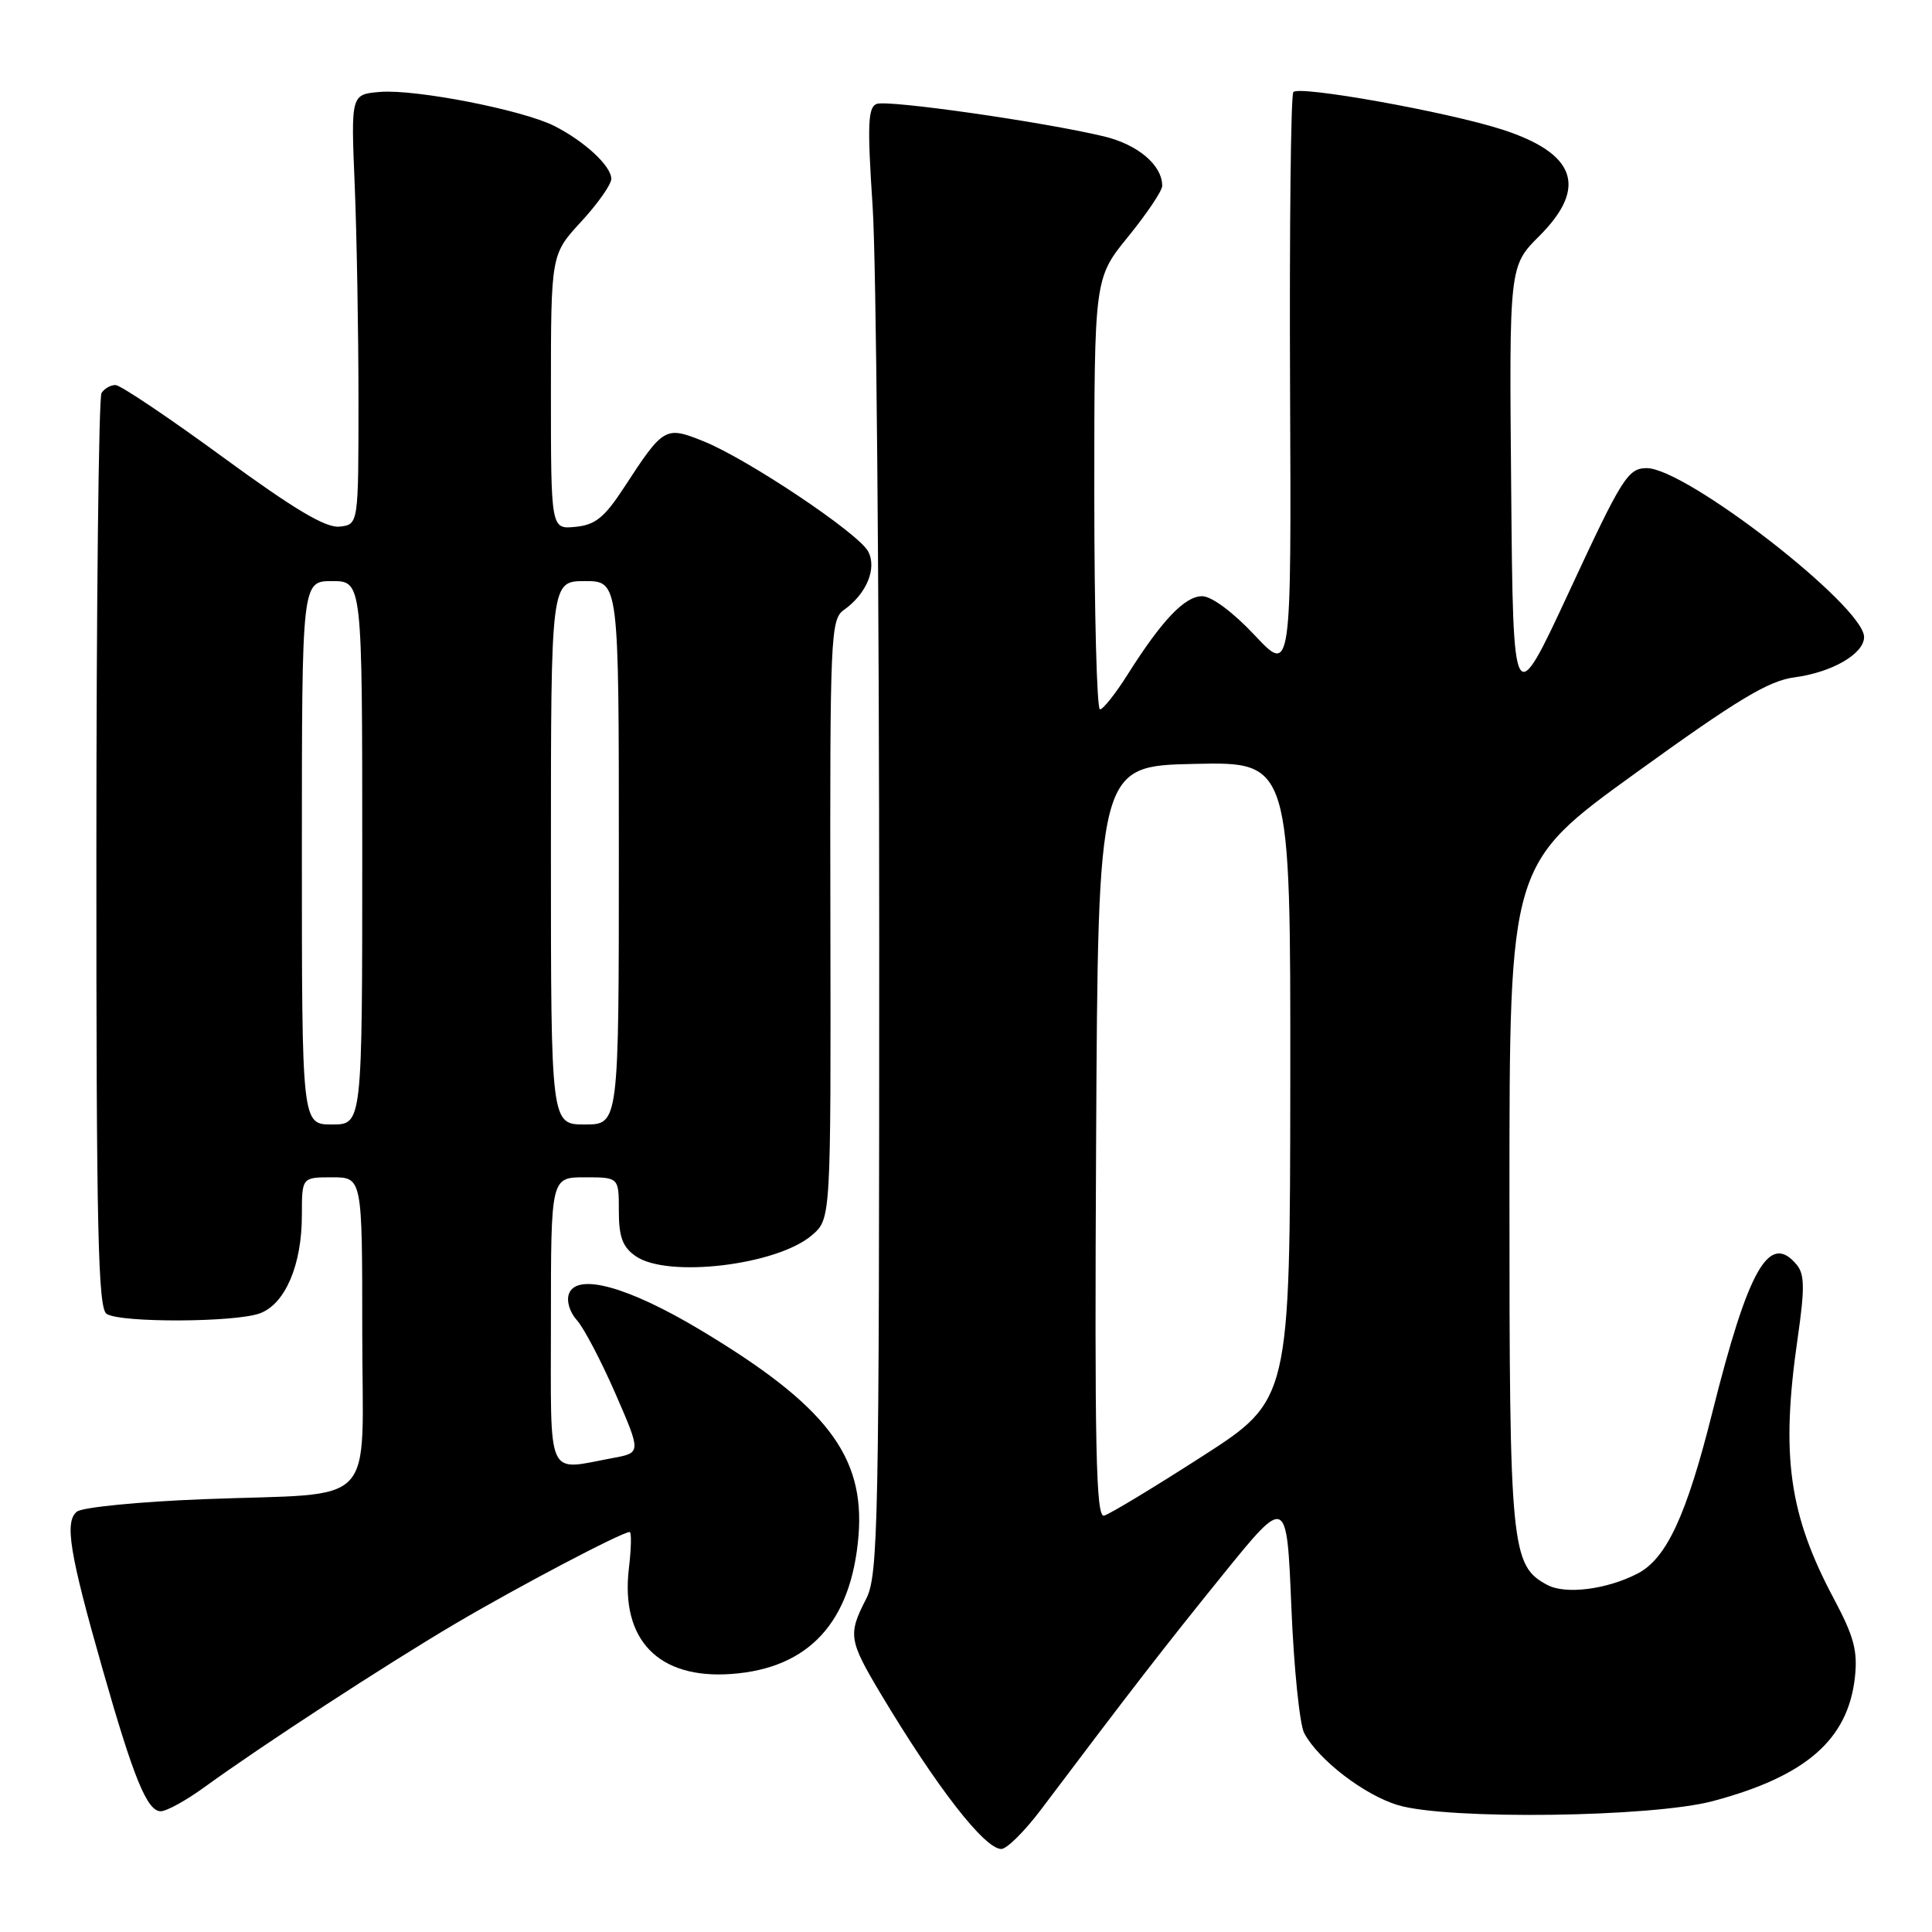 <?xml version="1.0" encoding="UTF-8" standalone="no"?>
<!DOCTYPE svg PUBLIC "-//W3C//DTD SVG 1.1//EN" "http://www.w3.org/Graphics/SVG/1.1/DTD/svg11.dtd" >
<svg xmlns="http://www.w3.org/2000/svg" xmlns:xlink="http://www.w3.org/1999/xlink" version="1.1" viewBox="0 0 256 256">
 <g >
 <path fill="currentColor"
d=" M 137.96 239.75 C 149.97 223.81 154.29 218.23 162.00 208.70 C 170.50 198.20 170.50 198.20 171.11 212.90 C 171.44 220.98 172.21 228.53 172.82 229.66 C 174.71 233.20 180.79 237.86 185.24 239.19 C 191.82 241.16 218.88 240.81 226.98 238.65 C 239.28 235.37 244.85 230.53 245.78 222.30 C 246.17 218.76 245.67 216.86 243.01 211.87 C 237.03 200.65 235.95 192.89 238.19 177.38 C 239.15 170.72 239.13 168.86 238.07 167.58 C 234.44 163.21 231.68 168.05 226.89 187.16 C 223.48 200.79 220.82 206.53 216.98 208.51 C 212.89 210.62 207.44 211.31 205.02 210.01 C 200.22 207.44 200.00 205.17 200.01 158.28 C 200.01 114.50 200.01 114.50 216.76 102.41 C 230.20 92.70 234.34 90.20 237.79 89.75 C 242.76 89.09 247.00 86.63 247.00 84.41 C 247.00 80.33 223.34 61.97 218.17 62.03 C 215.71 62.06 214.92 63.31 208.00 78.22 C 200.50 94.36 200.50 94.36 200.24 64.81 C 199.97 35.26 199.97 35.26 203.99 31.25 C 210.41 24.82 208.82 20.31 199.00 17.15 C 191.69 14.80 171.95 11.27 171.37 12.21 C 171.04 12.74 170.85 30.31 170.94 51.26 C 171.11 89.34 171.11 89.34 166.25 84.17 C 163.38 81.11 160.54 79.00 159.29 79.00 C 156.99 79.00 153.97 82.17 149.42 89.37 C 147.82 91.91 146.16 94.00 145.75 94.00 C 145.34 94.00 145.00 81.14 145.00 65.43 C 145.00 36.87 145.00 36.87 149.50 31.34 C 151.97 28.30 154.00 25.28 154.00 24.63 C 154.00 21.88 150.78 19.15 146.27 18.07 C 138.20 16.14 117.63 13.20 116.16 13.77 C 115.00 14.21 114.91 16.54 115.63 27.40 C 116.11 34.61 116.50 78.30 116.50 124.50 C 116.50 202.54 116.38 208.74 114.75 211.90 C 112.35 216.56 112.48 217.36 116.66 224.37 C 124.11 236.82 130.46 245.00 132.68 245.00 C 133.41 245.00 135.79 242.64 137.96 239.75 Z  M 27.10 236.80 C 34.69 231.29 51.14 220.57 60.31 215.16 C 68.72 210.20 82.41 203.00 83.43 203.00 C 83.69 203.00 83.65 205.17 83.33 207.82 C 82.21 217.31 87.25 222.51 96.91 221.81 C 107.20 221.07 112.83 214.93 113.76 203.46 C 114.60 192.90 109.46 186.21 92.84 176.25 C 83.28 170.51 76.47 168.62 75.40 171.41 C 75.03 172.36 75.48 173.87 76.44 174.93 C 77.36 175.95 79.65 180.32 81.54 184.64 C 84.96 192.50 84.96 192.50 81.23 193.19 C 72.28 194.85 73.00 196.44 73.00 175.00 C 73.00 156.00 73.00 156.00 77.50 156.00 C 82.00 156.00 82.00 156.00 82.00 160.44 C 82.00 163.90 82.49 165.23 84.22 166.44 C 88.42 169.39 102.98 167.65 107.60 163.66 C 110.10 161.50 110.10 161.50 110.03 121.82 C 109.96 84.22 110.06 82.07 111.82 80.82 C 114.83 78.69 116.23 75.30 115.03 73.06 C 113.73 70.63 98.95 60.75 93.17 58.45 C 88.15 56.44 87.92 56.57 82.70 64.58 C 80.09 68.58 78.88 69.56 76.24 69.81 C 73.00 70.13 73.00 70.13 73.00 51.93 C 73.00 33.72 73.00 33.72 77.00 29.38 C 79.20 27.00 81.00 24.44 81.00 23.70 C 81.00 22.00 77.45 18.71 73.43 16.68 C 69.21 14.56 55.07 11.80 50.37 12.18 C 46.50 12.50 46.50 12.50 47.00 24.50 C 47.27 31.10 47.50 43.92 47.50 53.00 C 47.50 69.50 47.50 69.50 45.00 69.78 C 43.17 69.98 39.01 67.51 29.50 60.55 C 22.35 55.32 15.96 51.03 15.31 51.02 C 14.65 51.01 13.82 51.49 13.45 52.08 C 13.08 52.68 12.77 80.18 12.77 113.20 C 12.76 162.99 12.99 173.38 14.13 174.10 C 16.02 175.30 31.28 175.23 34.48 174.01 C 37.81 172.74 40.00 167.59 40.00 161.03 C 40.00 156.00 40.00 156.00 44.00 156.00 C 48.00 156.00 48.00 156.00 48.00 176.38 C 48.00 200.36 50.48 197.73 27.00 198.65 C 18.47 198.98 10.91 199.72 10.19 200.30 C 8.53 201.63 9.20 205.79 13.60 221.20 C 17.72 235.67 19.50 240.00 21.30 240.00 C 22.07 240.00 24.68 238.56 27.10 236.80 Z  M 145.24 151.33 C 145.50 101.50 145.50 101.50 158.25 101.22 C 171.00 100.94 171.00 100.94 170.97 143.22 C 170.93 185.50 170.93 185.50 159.26 193.00 C 152.85 197.12 147.01 200.65 146.29 200.83 C 145.22 201.09 145.03 191.94 145.24 151.33 Z  M 40.00 113.00 C 40.00 77.00 40.00 77.00 44.00 77.00 C 48.00 77.00 48.00 77.00 48.00 113.00 C 48.00 149.00 48.00 149.00 44.00 149.00 C 40.00 149.00 40.00 149.00 40.00 113.00 Z  M 73.00 113.00 C 73.00 77.00 73.00 77.00 77.50 77.00 C 82.00 77.00 82.00 77.00 82.00 113.00 C 82.00 149.00 82.00 149.00 77.50 149.00 C 73.00 149.00 73.00 149.00 73.00 113.00 Z "/>
</g>
</svg>